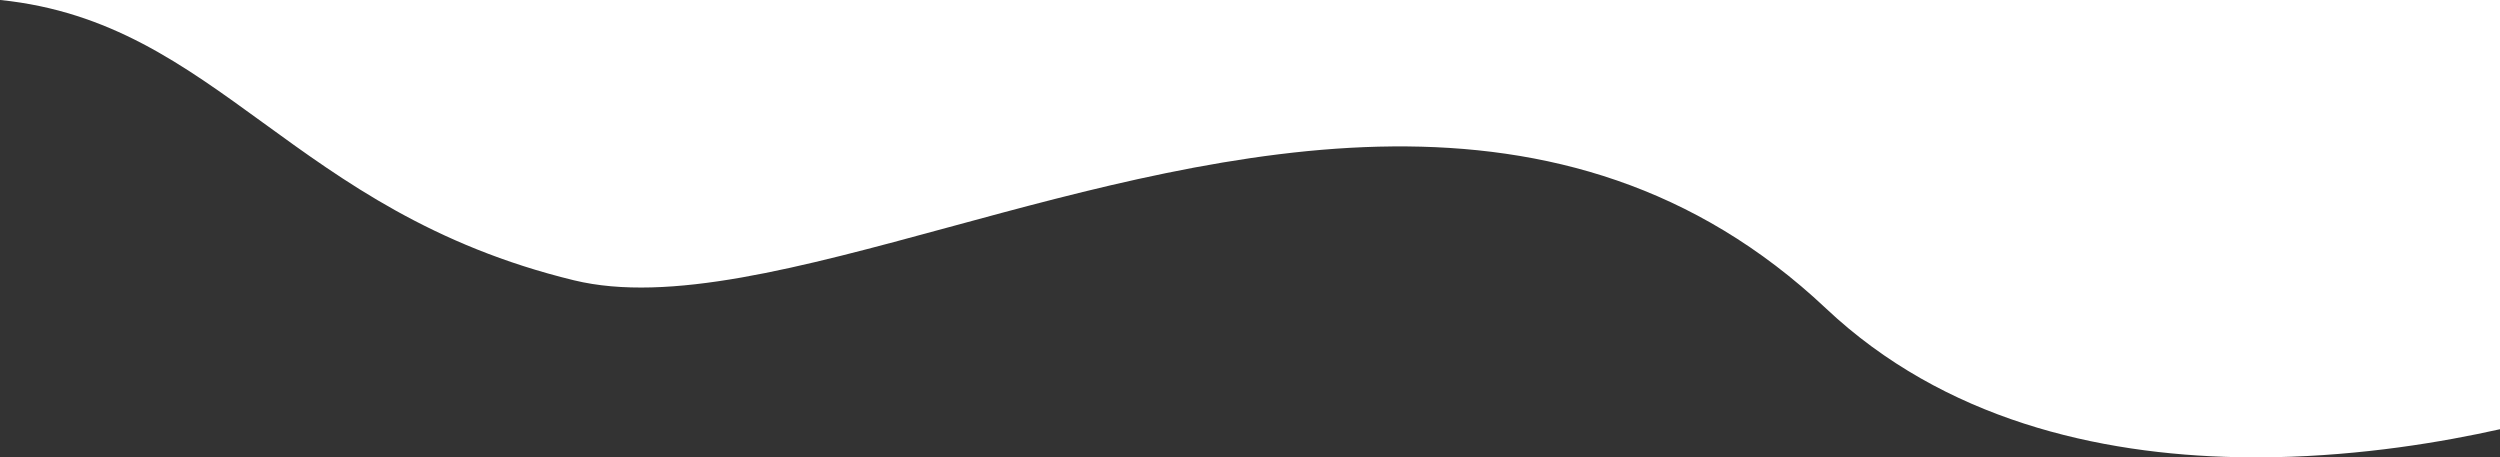 <svg width="1121" height="205" fill="none" xmlns="http://www.w3.org/2000/svg"><rect width="100%" height="100%" fill="#333333" stroke="none"/><path fill-rule="evenodd" clip-rule="evenodd" d="M1020.02 205c39.41-.767 75.13-6.753 100.98-12.54V0H.181C49.202 5.076 81.83 28.781 118.014 55.07c36.215 26.311 75.993 55.211 139.336 70.613 42.555 10.348 101.599-5.714 168.144-23.815 124.454-33.854 275.143-74.845 393.267 36.428 52.989 49.915 122.12 65.463 184.499 66.704h16.76z" fill="#fff"/></svg>